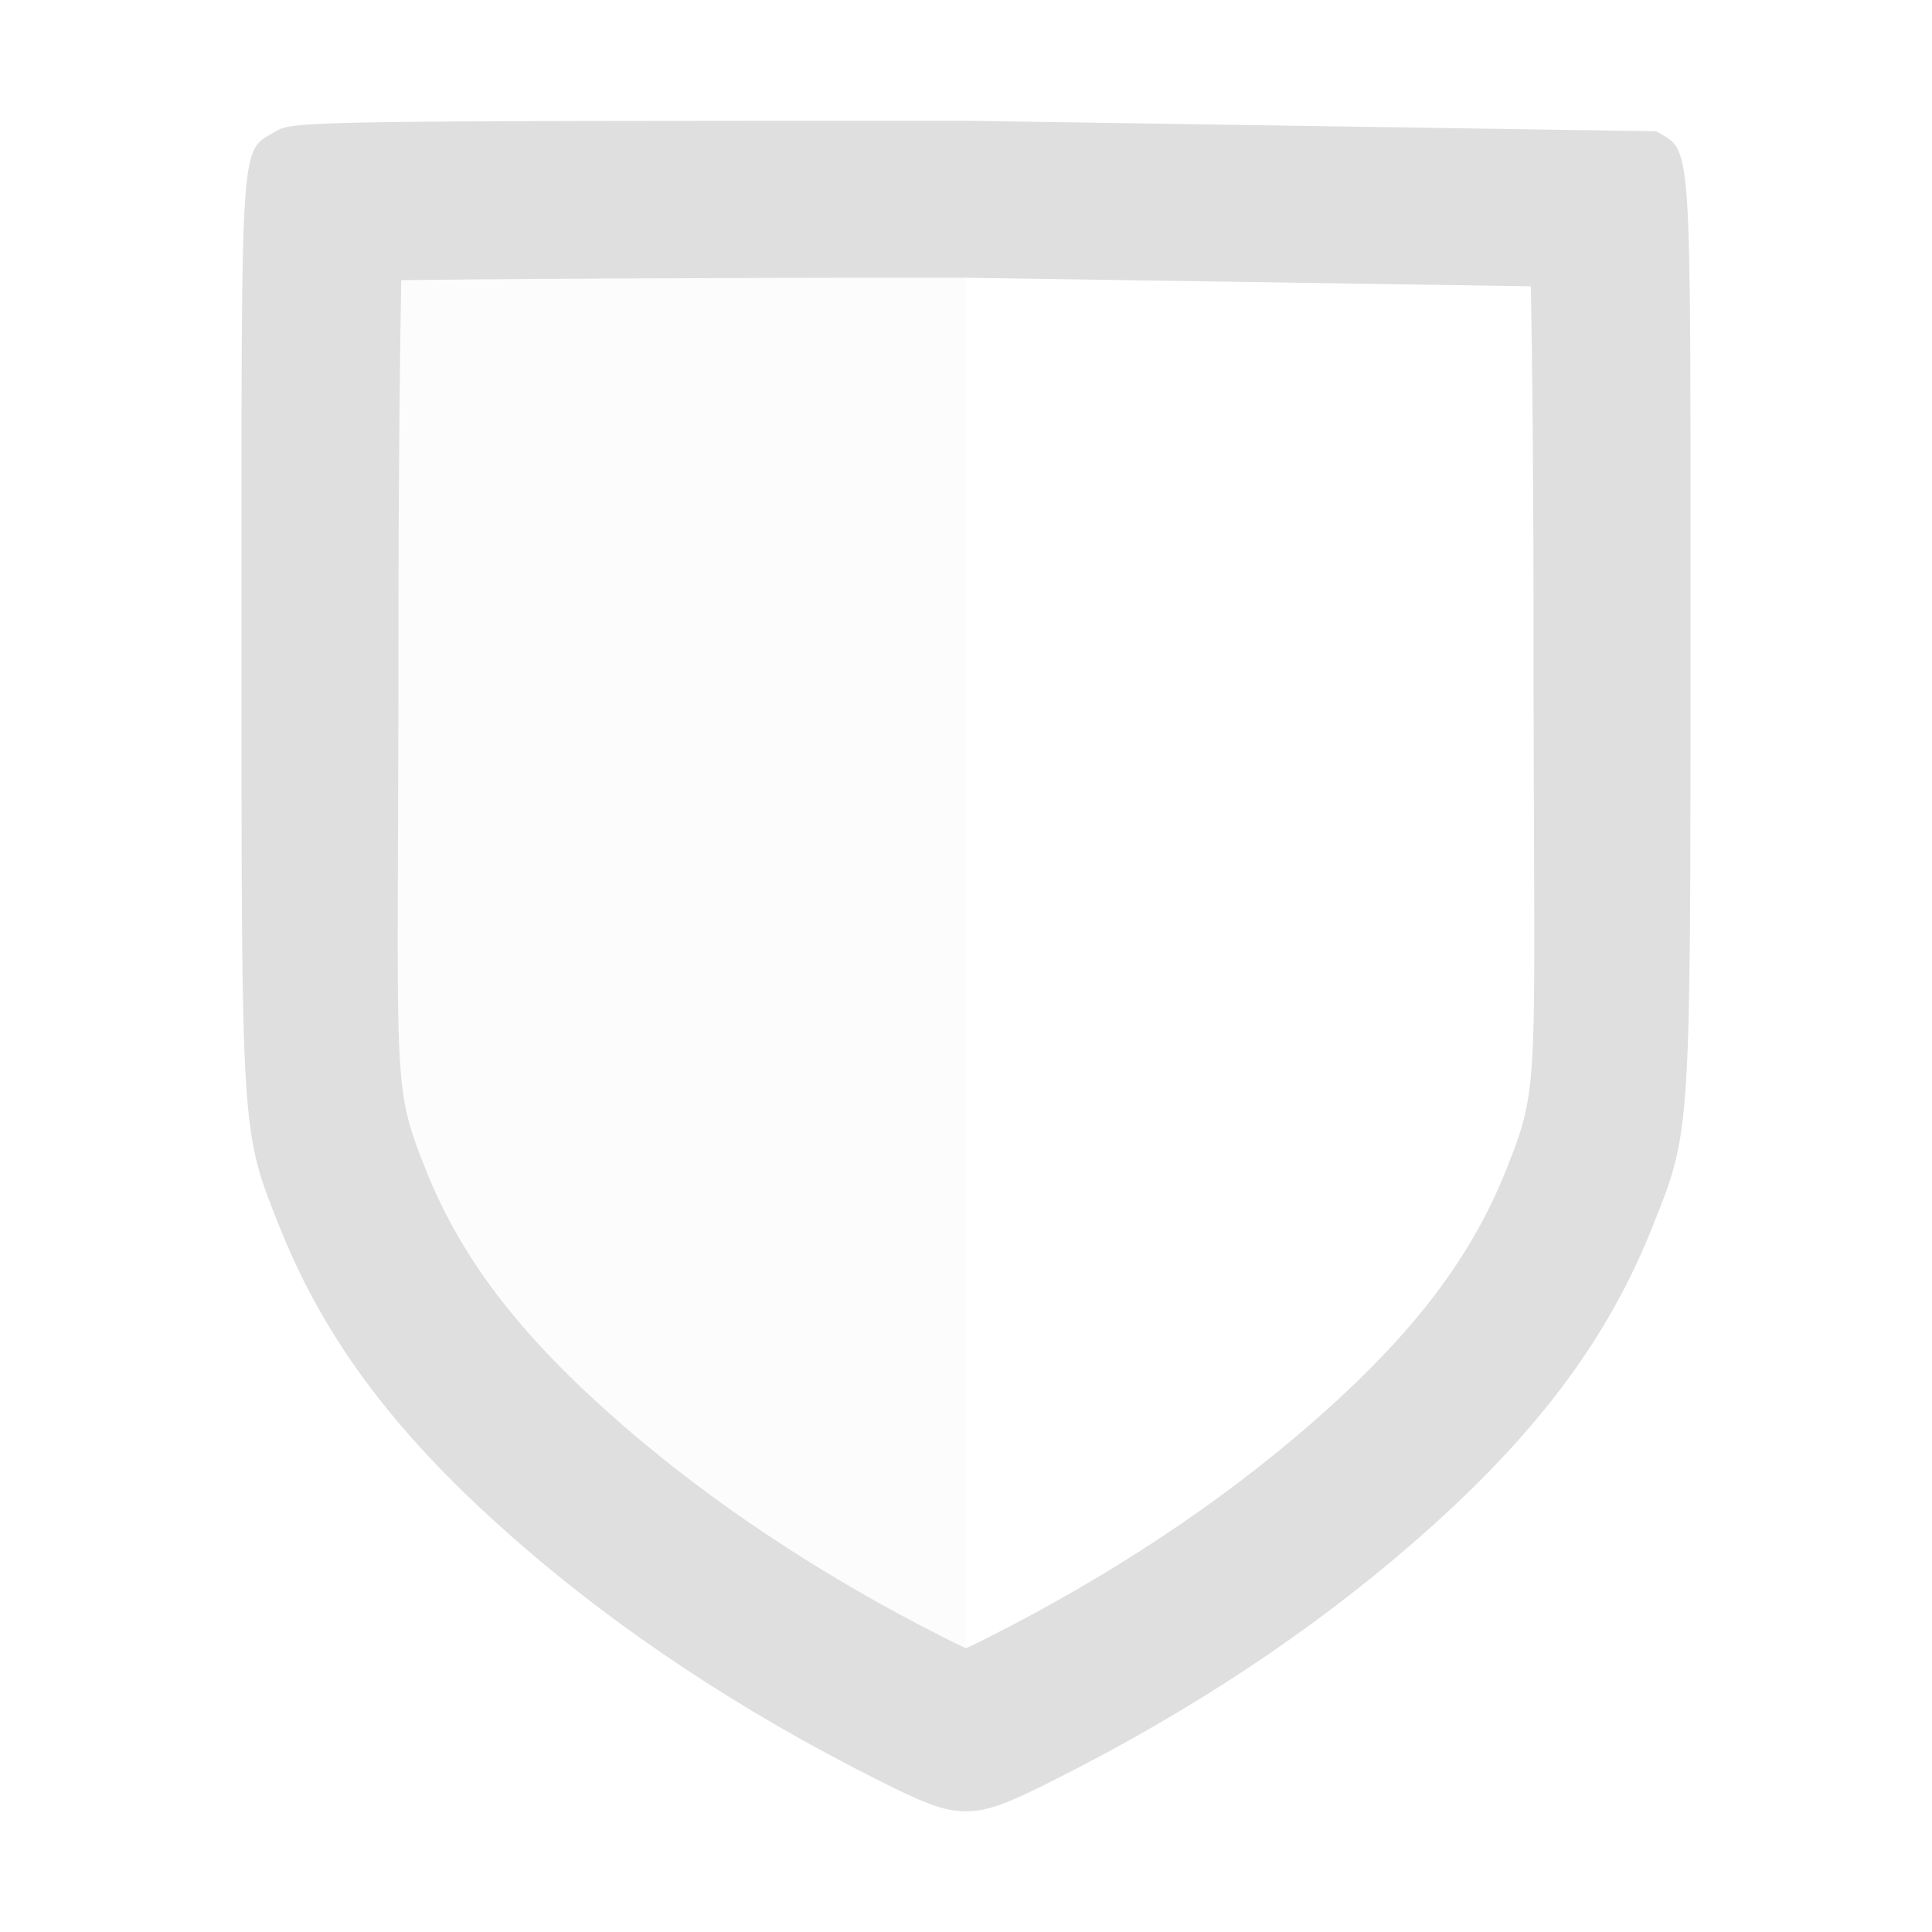 <svg clip-rule="evenodd" fill-rule="evenodd" stroke-linejoin="round" stroke-miterlimit="2" viewBox="0 0 16 16" xmlns="http://www.w3.org/2000/svg">
 <defs>
  <style id="current-color-scheme" type="text/css">
   .ColorScheme-Text { color:#dfdfdf; } .ColorScheme-Highlight { color:#4285f4; } .ColorScheme-NeutralText { color:#ff9800; } .ColorScheme-PositiveText { color:#4caf50; } .ColorScheme-NegativeText { color:#f44336; }
  </style>
 </defs>
 <path style="opacity:0.3;fill:currentColor" class="ColorScheme-Text" d="m8 2.3c-2.66 0-3.776.004-4.711.012-.008.657-.02 1.016-.02 2.605 0 2.502.005 3.75.04 4.295.036.544-.03.19.173.697.292.73.703 1.313 1.699 2.177.776.675 1.748 1.303 2.819 1.861z" fill-opacity=".3"/>
 <path style="fill:currentColor" class="ColorScheme-Text" d="m8 1 5.715.087c.3.179.285-.042.285 4.126 0 4.229.006 4.144-.322 4.964-.378.943-.985 1.741-1.983 2.607-.837.727-1.83 1.385-2.937 1.943-.375.19-.568.276-.758.273-.19.003-.383-.083-.758-.273-1.107-.558-2.1-1.216-2.937-1.943-.998-.866-1.605-1.664-1.983-2.607-.328-.82-.322-.735-.322-4.964 0-4.168-.015-3.947.285-4.126.142-.084.28-.087 5.715-.087zm-.009 1.3c-2.485 0-3.916.011-4.668.02-.011.594-.023 1.563-.023 2.893 0 3.815-.067 3.741.229 4.481.307.767.817 1.404 1.628 2.109.761.66 1.665 1.256 2.671 1.764.056.028.117.058.172.083.055-.025.116-.055.172-.083 1.006-.508 1.91-1.104 2.671-1.764.811-.705 1.321-1.342 1.628-2.109.296-.74.229-.667.229-4.481 0-1.292-.011-2.244-.022-2.842z"/>
</svg>
